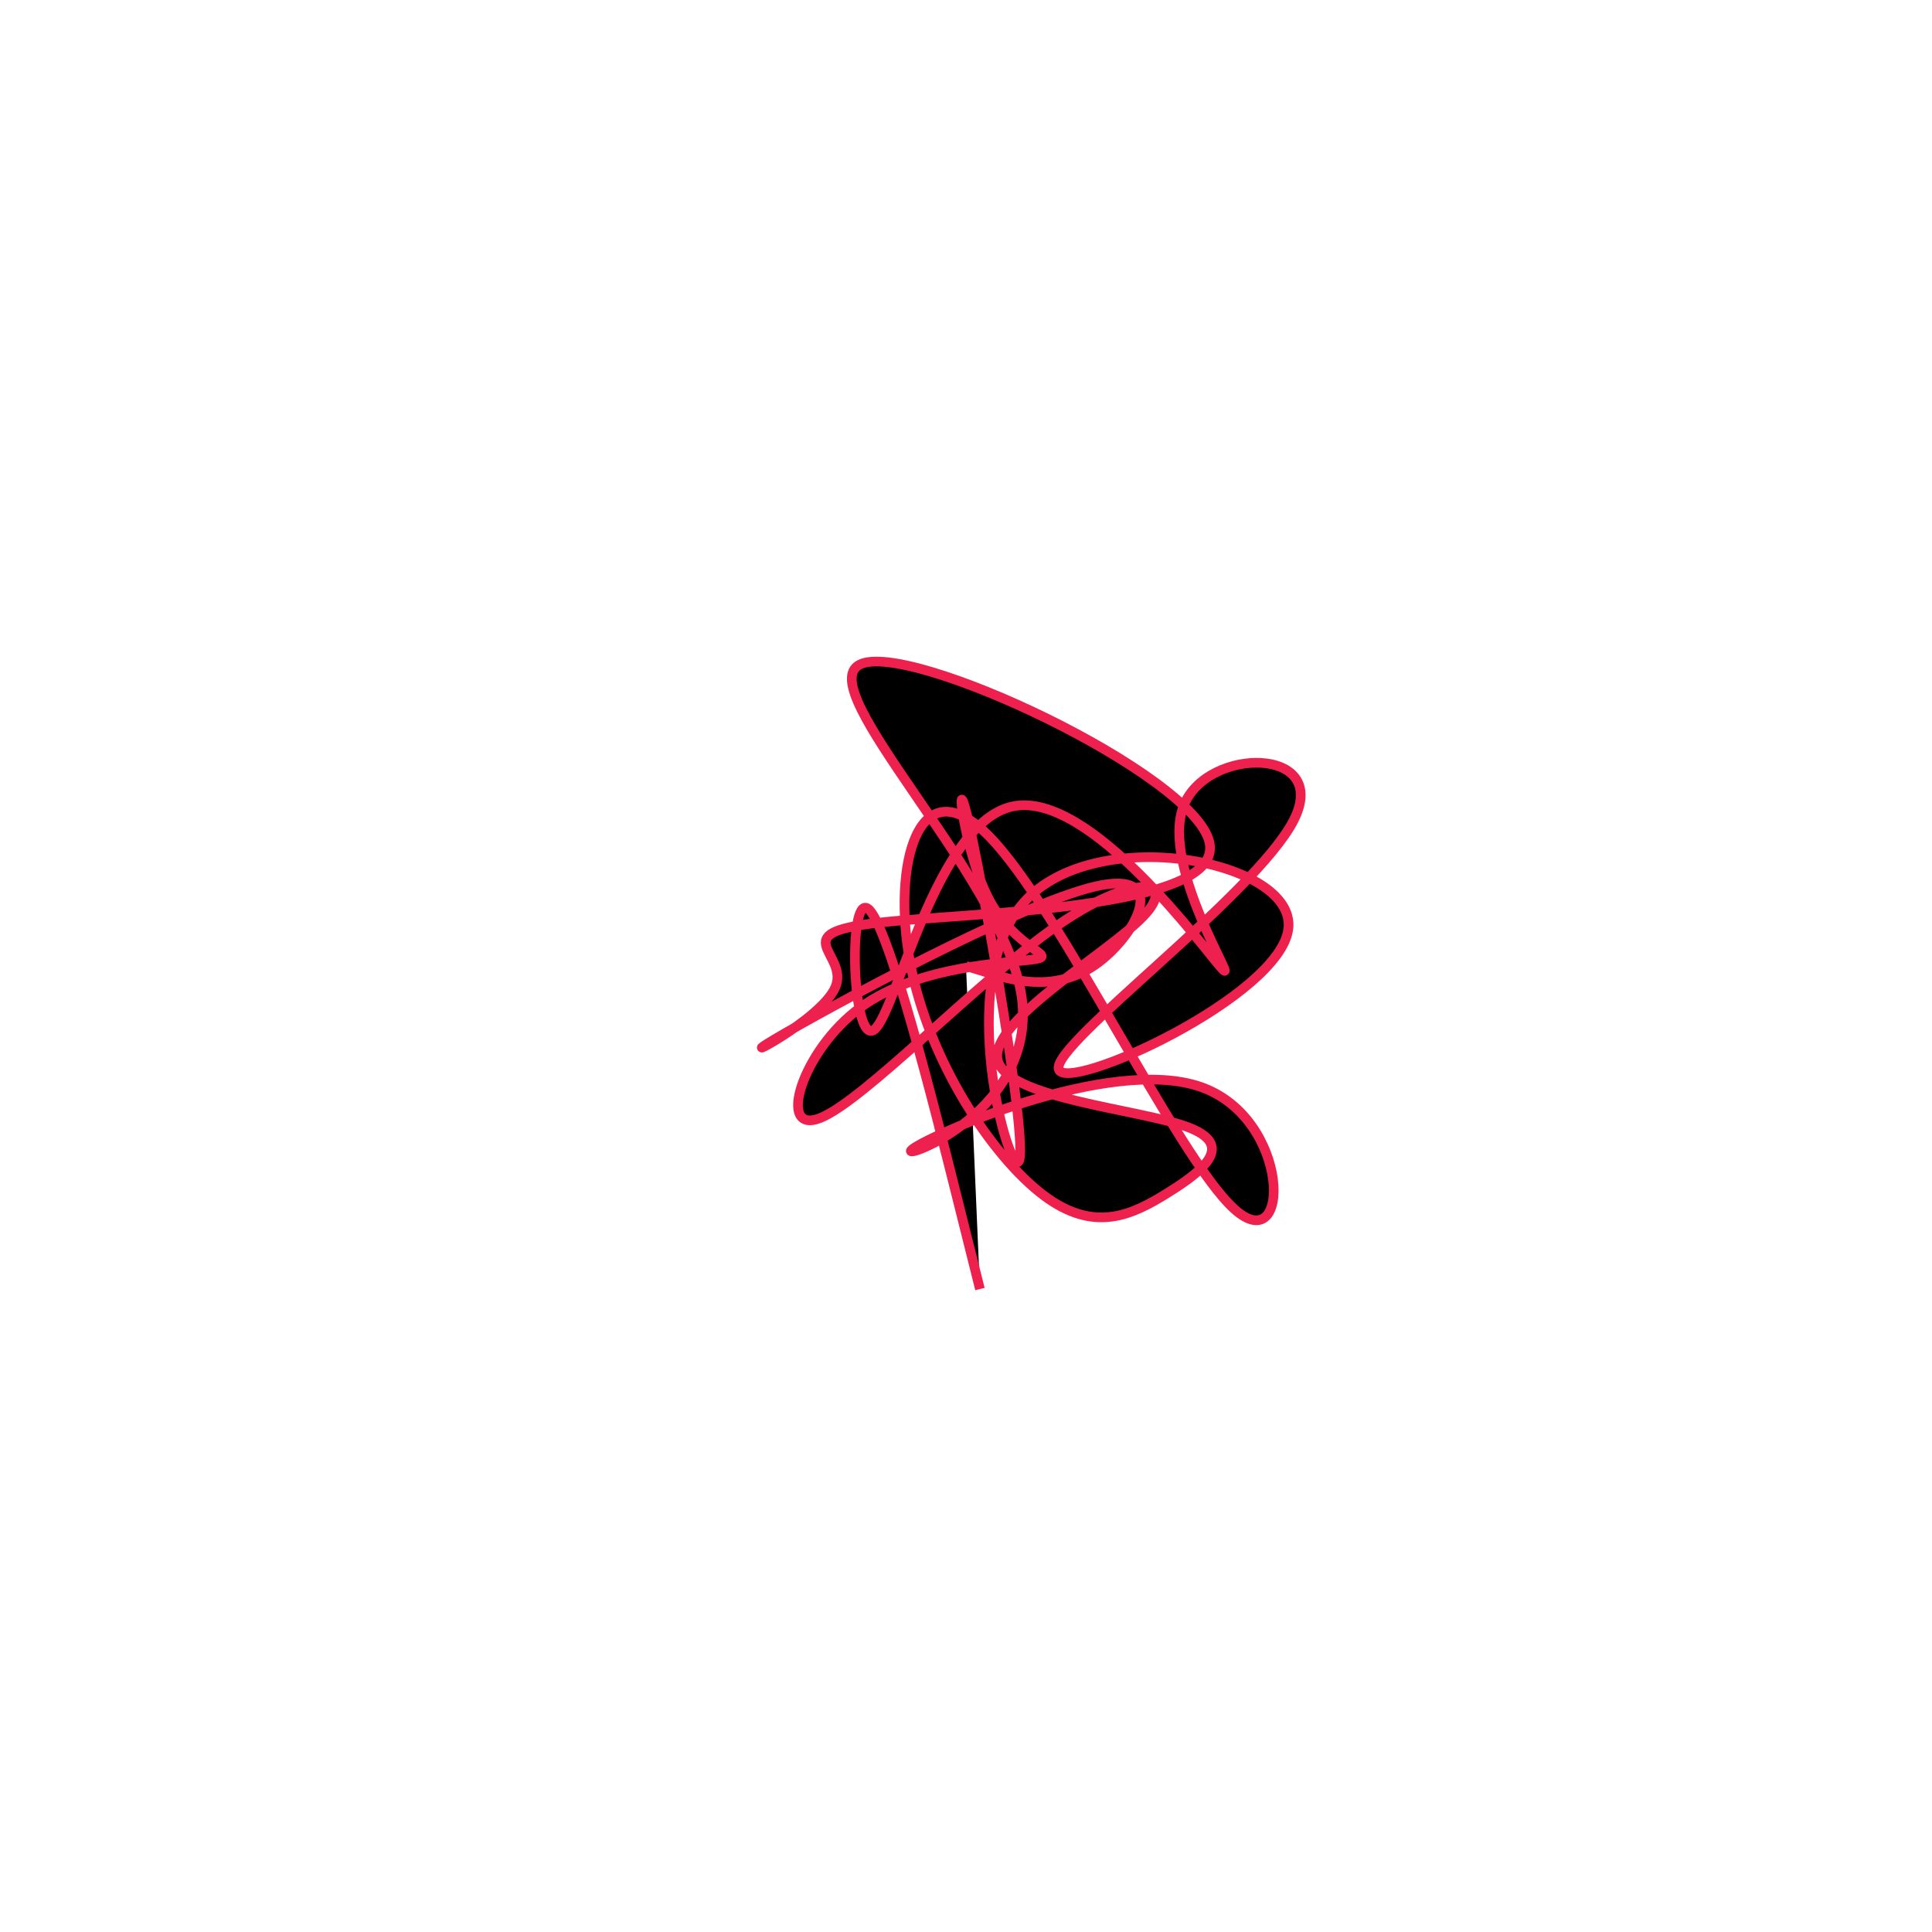 <svg viewBox="0 0 300 300" preserveAspectRatio="xMidYMid" width="300" height="300"><filter id="nxkax" width="300" height="500" x="-50%" y="-50%"><feFlood flood-color="#ee204d" result="element"></feFlood><feTurbulence baseFrequency="0.02" type="fractalNoise" numOctaves="8" seed="97" result="element_1"></feTurbulence><feGaussianBlur stdDeviation="4" in="SourceAlpha" result="element_2"></feGaussianBlur><feDisplacementMap scale="100" in="element_2" in2="element_1" result="element_3"></feDisplacementMap><feComposite operator="in" in="element" in2="element_3" result="element_4"></feComposite><feMerge><feMergeNode in="element_4"></feMergeNode></feMerge></filter><g transform="translate(150,150) scale(1.5)"><path d="M0,0L2.272,0.7C4.543,1.401,9.086,2.802,13.306,-0.074C17.525,-2.949,21.421,-10.1,13.389,-8.237C5.357,-6.374,-14.604,4.504,-19.69,7.511C-24.775,10.517,-14.986,5.653,-13.523,2.189C-12.061,-1.275,-18.926,-3.339,-9.206,-4.464C0.514,-5.59,26.82,-5.777,25.194,-12.825C23.568,-19.873,-5.989,-33.783,-11.004,-31.202C-16.019,-28.621,3.509,-9.551,5.682,2.706C7.855,14.962,-7.326,20.403,-5.567,18.977C-3.808,17.551,14.89,9.258,24.276,12.508C33.662,15.758,33.734,30.552,27.768,25.152C21.803,19.751,9.8,-5.843,2.424,-13.397C-4.951,-20.95,-7.699,-10.463,-5.773,-0.288C-3.846,9.888,2.754,19.752,8.016,23.725C13.277,27.699,17.2,25.782,20.878,23.486C24.556,21.191,27.99,18.517,22.864,16.641C17.738,14.764,4.052,13.686,3.27,9.68C2.487,5.675,14.606,-1.257,18.323,-5.112C22.04,-8.967,17.353,-9.745,9.19,-4.005C1.028,1.734,-10.611,13.992,-15.12,15.748C-19.628,17.505,-17.006,8.759,-10.942,4.306C-4.879,-0.147,4.626,-0.307,7.118,-0.7C9.609,-1.092,5.088,-1.718,2.357,-6.951C-0.373,-12.183,-1.314,-22.024,0.369,-14.481C2.053,-6.939,6.36,17.986,5.5,20.151C4.641,22.317,-1.386,1.723,5.991,-6.592C13.368,-14.907,34.149,-10.942,33.373,-3.892C32.598,3.157,10.268,13.29,9.593,10.671C8.918,8.051,29.898,-7.323,33.894,-15.034C37.89,-22.745,24.9,-22.794,22.513,-16.542C20.125,-10.29,28.341,2.261,26.527,0.303C24.714,-1.656,12.873,-18.125,4.902,-16.537C-3.07,-14.949,-7.172,4.696,-9.472,6.57C-11.772,8.445,-12.271,-7.451,-10.152,-5.935C-8.033,-4.418,-3.295,14.511,-0.927,23.975L1.442,33.44" style="filter: url(#nxkax); stroke: rgb(238, 32, 77);"></path></g></svg>